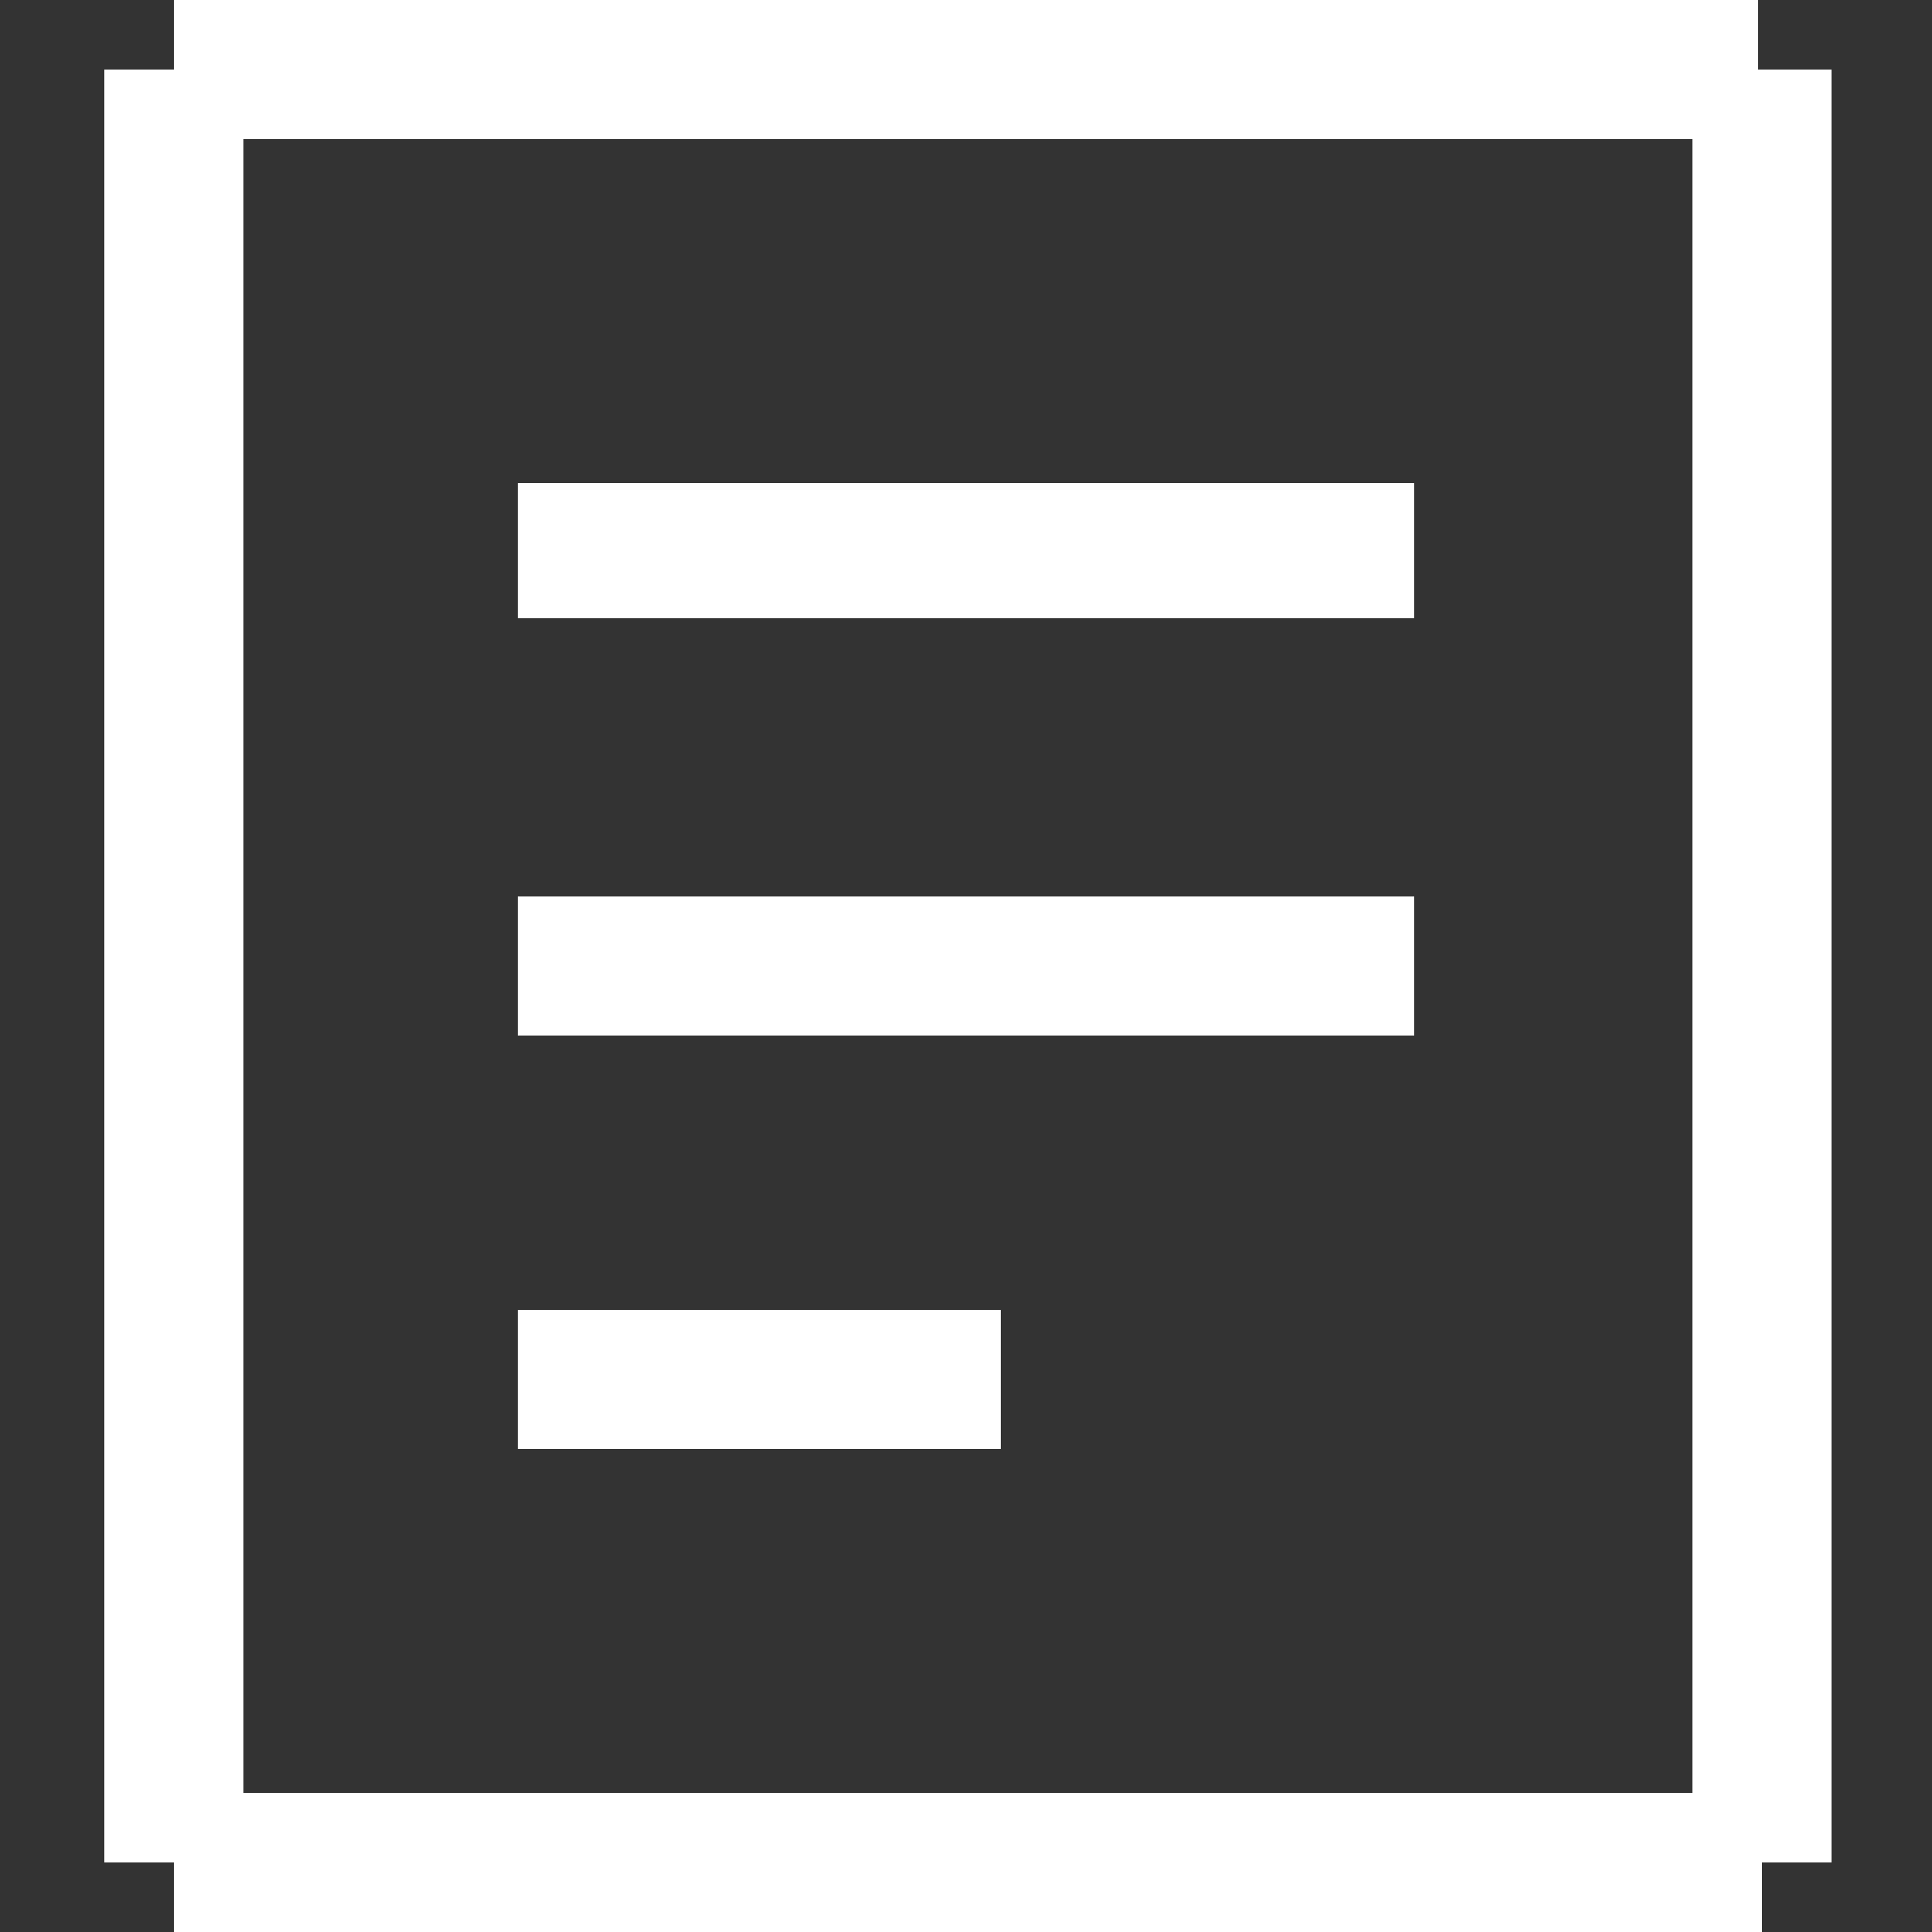 <?xml version="1.0" encoding="utf-8"?>
<!-- Generator: Adobe Illustrator 16.0.0, SVG Export Plug-In . SVG Version: 6.00 Build 0)  -->
<!DOCTYPE svg PUBLIC "-//W3C//DTD SVG 1.1//EN" "http://www.w3.org/Graphics/SVG/1.1/DTD/svg11.dtd">
<svg version="1.1" id="圖層_1" xmlns="http://www.w3.org/2000/svg" xmlns:xlink="http://www.w3.org/1999/xlink" x="0px" y="0px"
	 width="50px" height="50px" viewBox="0 0 50 50" enable-background="new 0 0 50 50" xml:space="preserve">
<rect x="0" y="0" width="50" height="50" fill="#333333" stroke="none"/>
<g>
	<g>
		<path fill-rule="evenodd" clip-rule="evenodd" fill="#FFFFFF" d="M36.6,12.5H13.4V16h23.2V12.5z M36.6,23.2H13.4v3.6h23.2V23.2z
			 M25.9,33.9H13.4v3.6h12.5V33.9z M45.5,1.8V0H4.5v1.8H2.7v46.4h1.8V50h41.1v-1.8h1.8V1.8H45.5z M43.8,46.4H6.3V3.6h37.5V46.4z"/>
	</g>
</g>
</svg>
